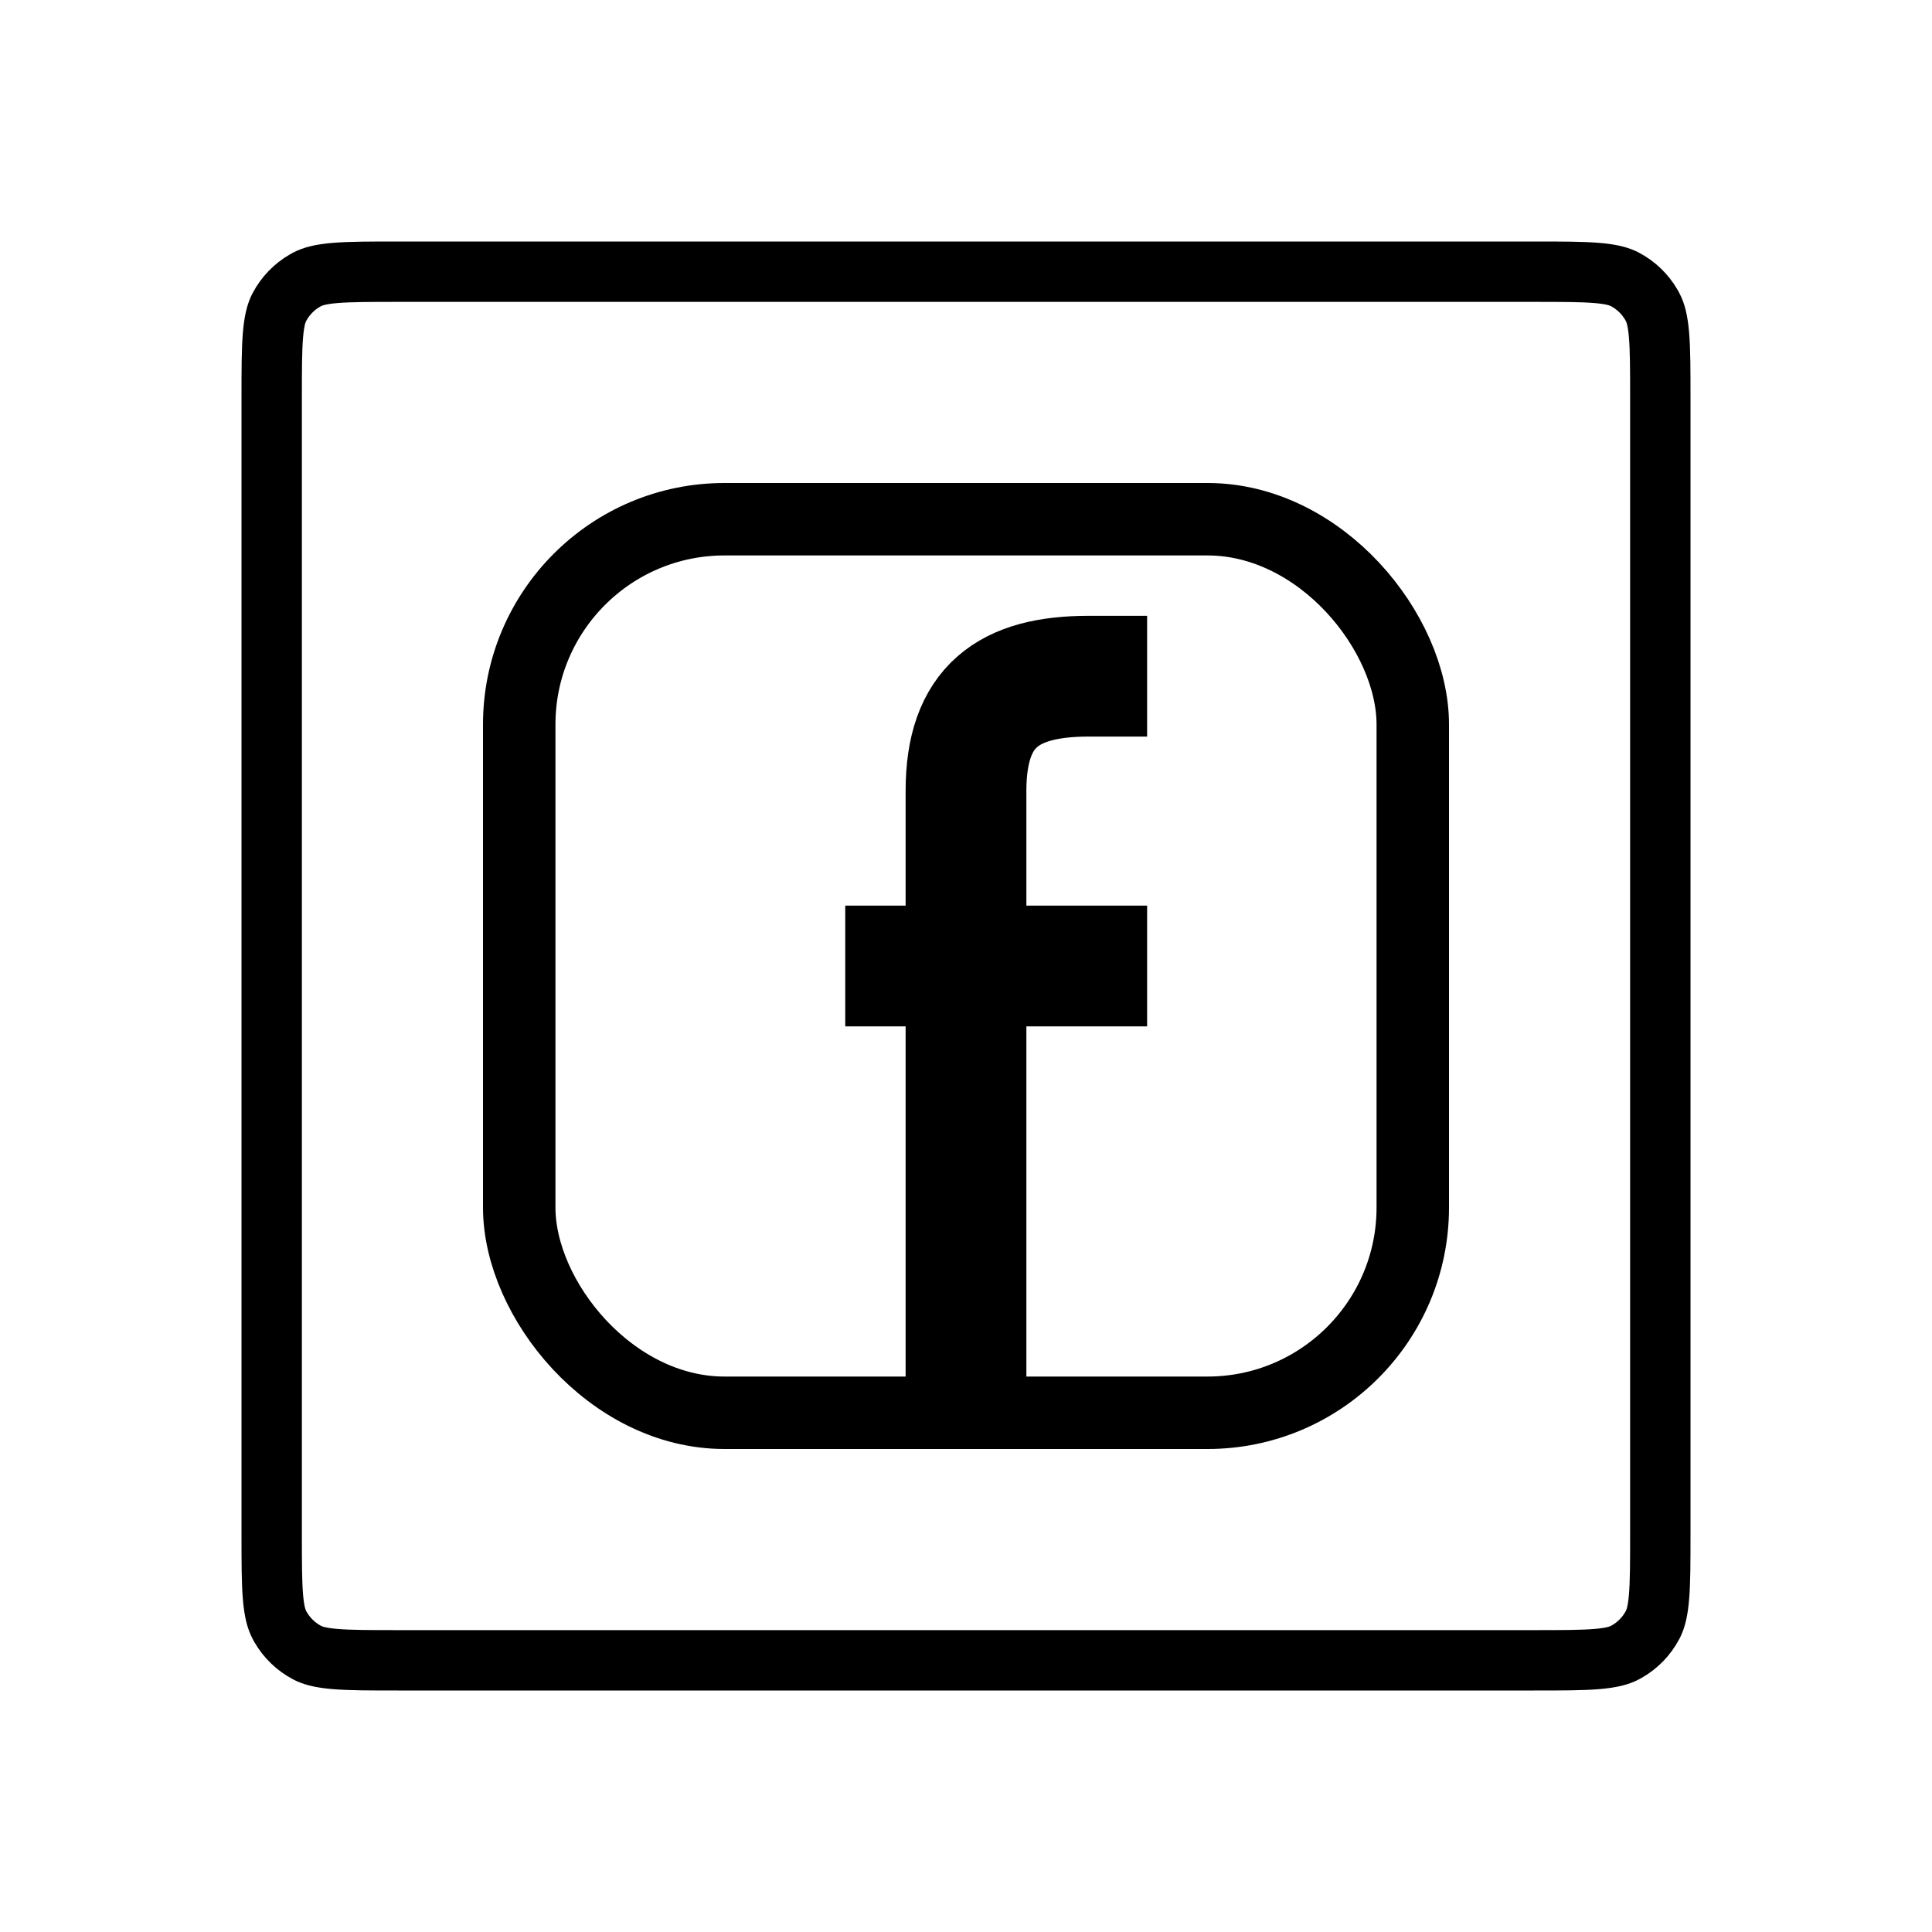 <svg width="160" height="160" viewBox="0 0 160 160" fill="none" xmlns="http://www.w3.org/2000/svg">
<rect width="160" height="160" fill="white"/>
<path d="M32.96 22.5H127.04C129.398 22.5 131.012 22.502 132.26 22.607C133.324 22.697 133.948 22.852 134.393 23.051L134.573 23.14C135.487 23.623 136.245 24.354 136.761 25.246L136.86 25.427C137.102 25.884 137.29 26.523 137.393 27.74C137.498 28.988 137.5 30.602 137.5 32.96V127.04C137.5 129.398 137.498 131.012 137.393 132.26C137.303 133.324 137.148 133.948 136.949 134.393L136.86 134.573C136.377 135.487 135.646 136.245 134.754 136.761L134.573 136.86C134.117 137.102 133.477 137.29 132.26 137.393C131.012 137.498 129.398 137.5 127.04 137.5H32.96C30.602 137.5 28.988 137.498 27.74 137.393C26.676 137.303 26.052 137.148 25.607 136.949L25.427 136.86C24.513 136.377 23.756 135.646 23.239 134.754L23.14 134.573C22.898 134.117 22.71 133.477 22.607 132.26C22.502 131.012 22.5 129.398 22.5 127.04V32.96C22.5 30.602 22.502 28.988 22.607 27.74C22.697 26.676 22.852 26.052 23.051 25.607L23.14 25.427C23.623 24.513 24.354 23.756 25.246 23.239L25.427 23.14C25.884 22.898 26.523 22.71 27.74 22.607C28.988 22.502 30.602 22.5 32.96 22.5Z" stroke="black" stroke-width="5"/>
<path d="M80 117V65.5C80 58.5 83.5 56 90.141 56H95" stroke="black" stroke-width="10"/>
<path d="M95 80H70" stroke="black" stroke-width="10"/>
<rect x="43" y="43" width="74" height="74" rx="17" stroke="black" stroke-width="6"/>
</svg>
